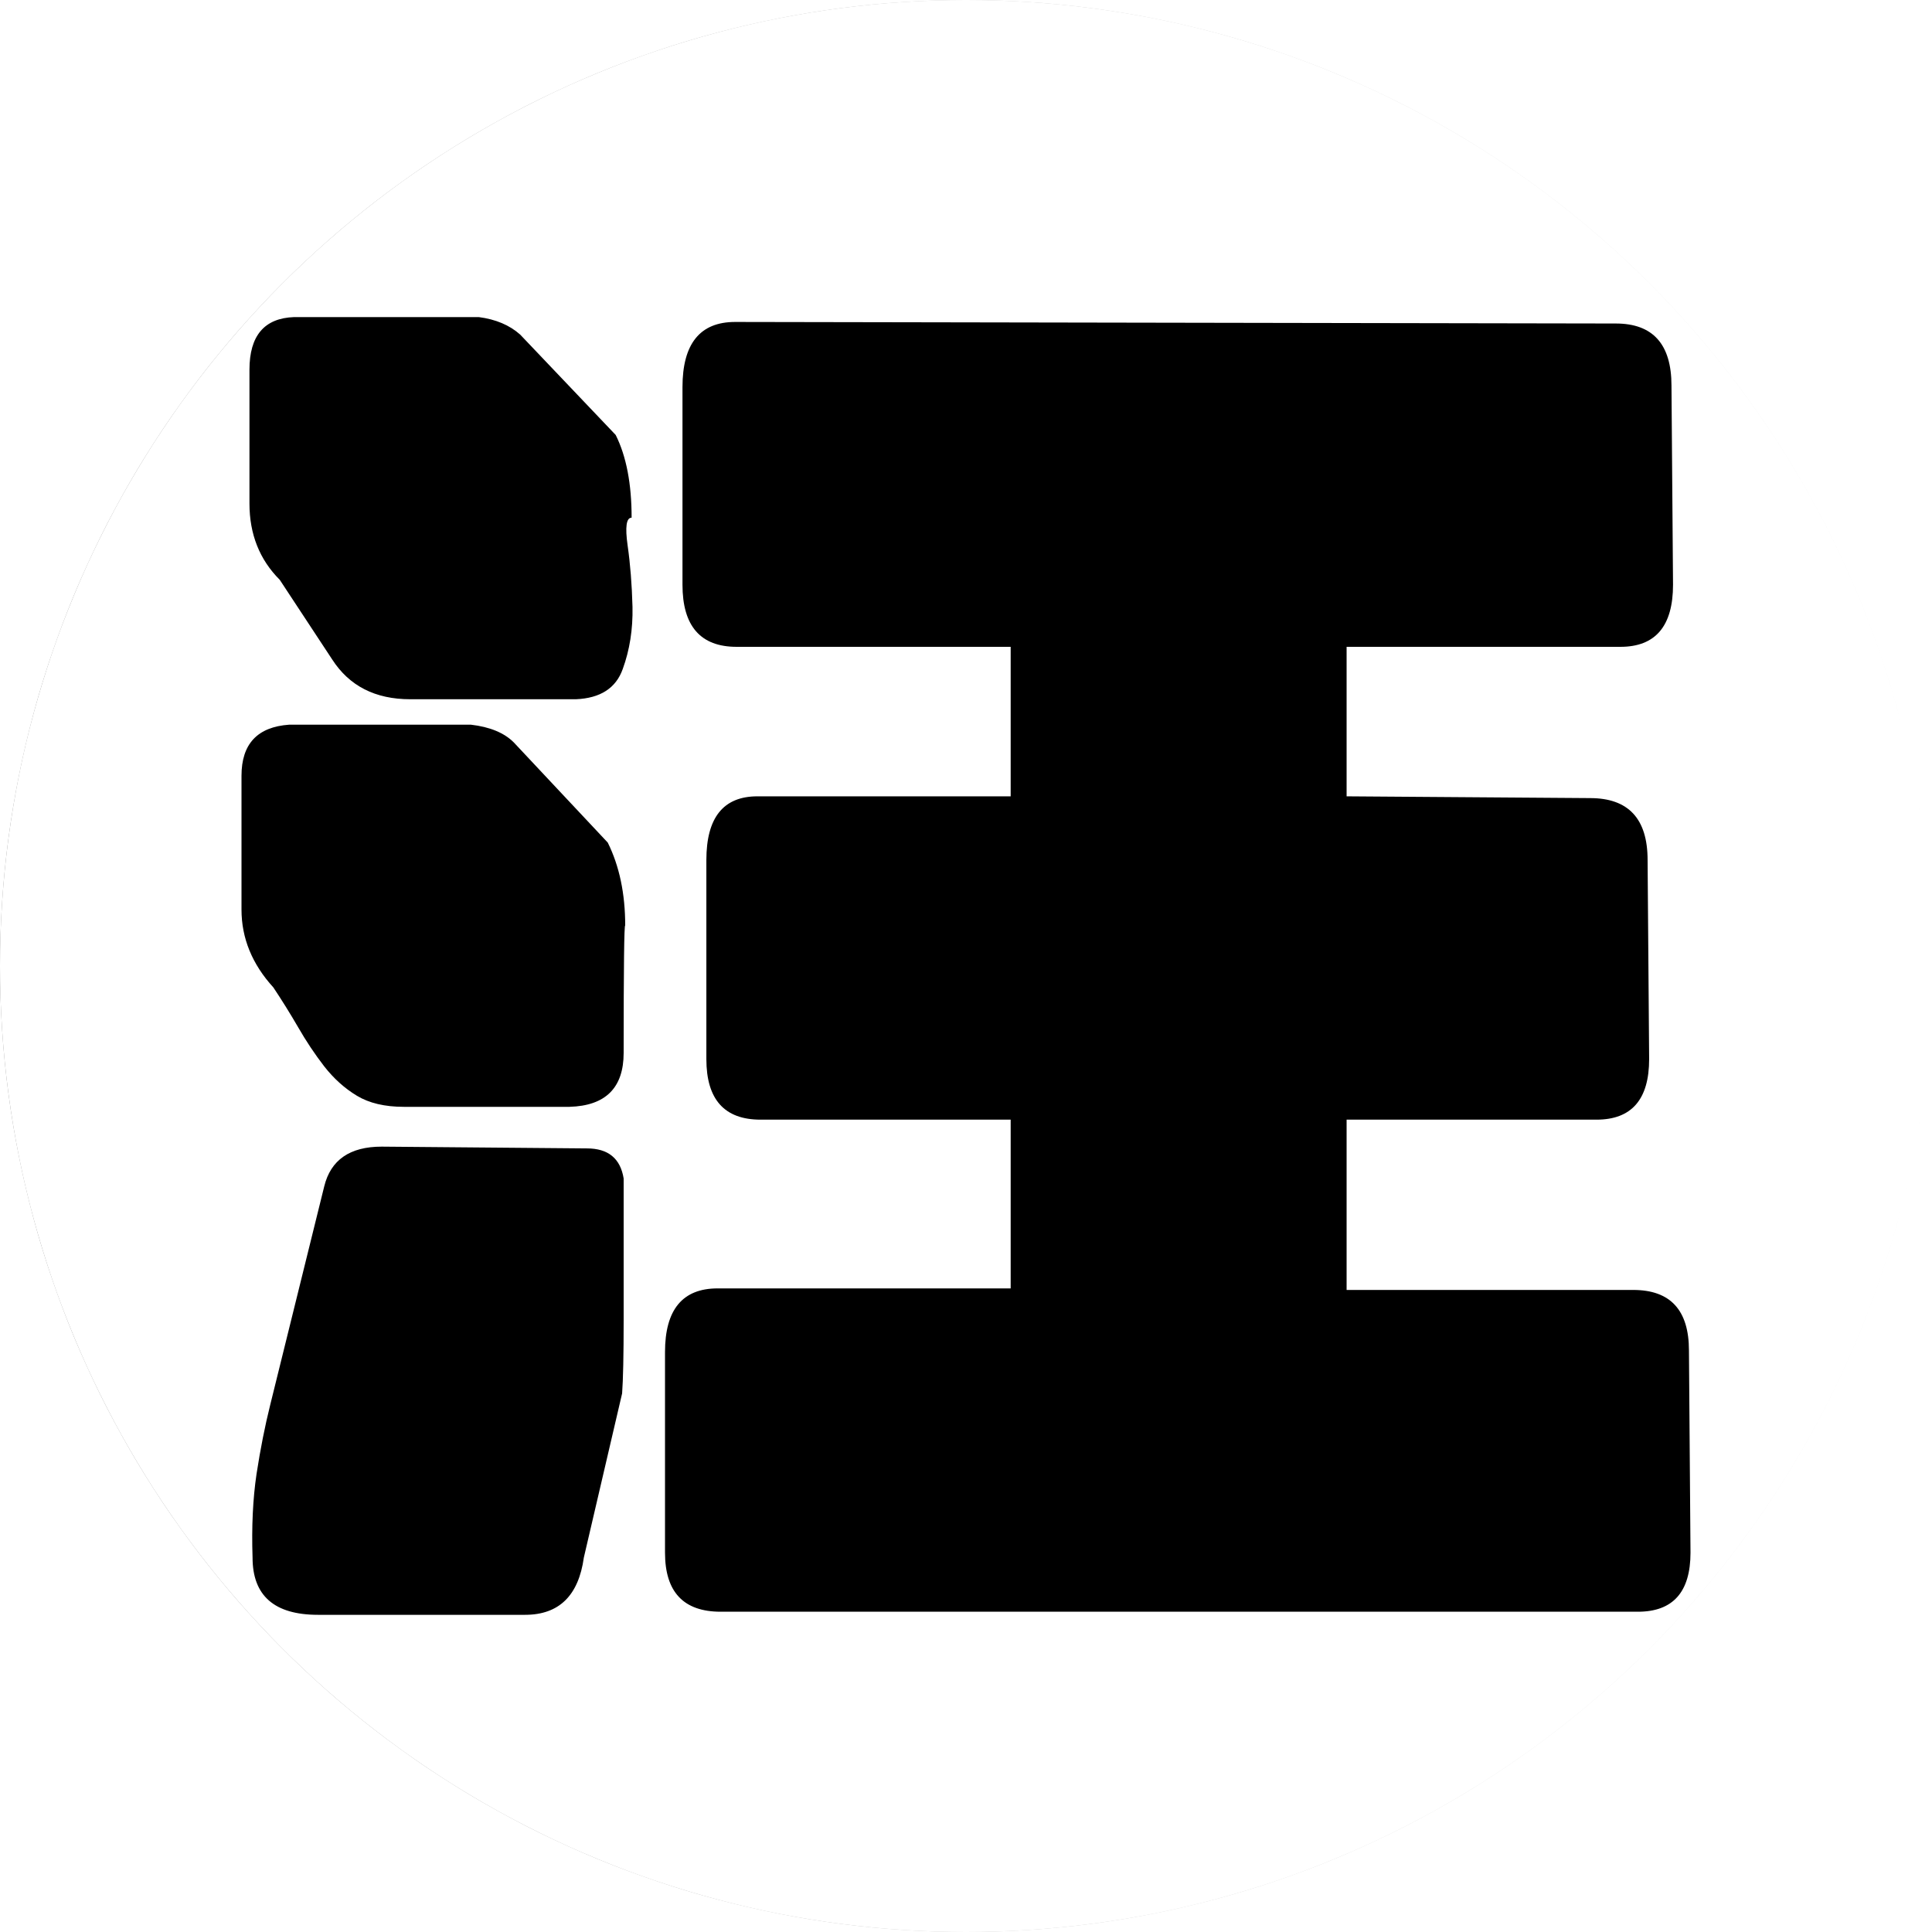 <svg data-v-0dd9719b="" version="1.0" xmlns="http://www.w3.org/2000/svg" xmlns:xlink="http://www.w3.org/1999/xlink" width="100%" height="100%" viewBox="0 0 100 100" preserveAspectRatio="xMidYMid meet" color-interpolation-filters="sRGB" style="margin: auto;"> <rect data-v-0dd9719b="" x="0" y="0" width="100%" height="100%" fill="#ffffff" fill-opacity="1" class="background" style="display: none;"></rect> <rect data-v-0dd9719b="" x="0" y="0" width="100%" height="100%" fill="url(#watermark)" fill-opacity="1" class="watermarklayer" style="display: none;"></rect> <g data-v-0dd9719b="" fill="#43a756" class="iconsvg-imagesvg"><rect fill="#43a756" fill-opacity="0" stroke-width="2" x="0" y="0" width="100" height="100" class="image-rect"></rect> <svg viewBox="0 0 60 60" x="0" y="0" width="100" height="100" class="image-svg-svg bn" style="overflow: visible;"><g hollow-target="iconBnFill" mask="url(#a7a2c92d-f5b6-47be-8bab-3817e877f373)"><g><svg xmlns="http://www.w3.org/2000/svg" viewBox="0 0 424 424" style="overflow: visible;" width="60" height="60" x="0" y="0" filtersec="colorsf5192980540" filter="url(#tPcN3cN-M_wJC_3GFcofv)"><g transform="scale(1, 1) skewX(0)"><defs><linearGradient id="a6369fc14-ecb3-4ef7-a49d-fa8227a7c376" x1="424" y1="212" x2="0" y2="212" gradientUnits="userSpaceOnUse"><stop offset="0" stop-opacity="0"></stop><stop offset="1"></stop></linearGradient><filter id="tPcN3cN-M_wJC_3GFcofv"><feColorMatrix type="matrix" values="0 0 0 0 0.262  0 0 0 0 0.652  0 0 0 0 0.336  0 0 0 1 0"></feColorMatrix></filter></defs><circle cx="212" cy="212" r="212" fill="url(#a6369fc14-ecb3-4ef7-a49d-fa8227a7c376)"></circle></g></svg></g> <g filter="url(#colors3686724047)"><svg xmlns="http://www.w3.org/2000/svg" xmlns:xlink="http://www.w3.org/1999/xlink" viewBox="0 0 65.52 58.68" width="45" height="45" x="7.5" y="7.5" class="image-svg-letter"><path transform="translate(-3.24 55.008)" d="M66.38 3.53L66.38 3.53L24.91 3.53Q22.39 3.53 22.39 0.86L22.39 0.86L22.39-8.21Q22.39-11.09 24.77-11.09L24.77-11.09L38.02-11.09L38.02-18.72L26.71-18.72Q24.26-18.72 24.26-21.46L24.26-21.46L24.26-30.46Q24.26-33.34 26.57-33.34L26.57-33.34L38.02-33.34L38.02-40.10L25.63-40.10Q23.18-40.10 23.18-42.91L23.18-42.91L23.18-51.84Q23.18-54.79 25.56-54.79L25.56-54.79L65.38-54.72Q67.90-54.72 67.90-51.91L67.90-51.91L67.97-42.91Q67.97-40.10 65.59-40.10L65.59-40.10L53.21-40.10L53.21-33.34L64.22-33.26Q66.82-33.26 66.82-30.46L66.82-30.46L66.89-21.46Q66.89-18.72 64.51-18.72L64.51-18.72L53.21-18.72L53.21-11.02L66.17-11.02Q68.69-11.02 68.69-8.28L68.69-8.28L68.76 0.86Q68.76 3.53 66.38 3.53ZM16.06 3.67L16.06 3.67L6.70 3.67Q3.74 3.67 3.74 1.08L3.74 1.08Q3.67-1.01 3.92-2.70Q4.18-4.39 4.54-5.83L4.54-5.83L6.98-15.70Q7.42-17.50 9.58-17.50L9.58-17.50L18.86-17.42Q20.30-17.42 20.52-16.06L20.52-16.06Q20.52-12.10 20.52-9.68Q20.52-7.27 20.45-6.34L20.45-6.34L18.72 1.08Q18.36 3.67 16.06 3.67ZM18.36-37.73L18.36-37.73L10.87-37.73Q8.50-37.73 7.34-39.53L7.34-39.53L4.97-43.13Q3.60-44.50 3.60-46.58L3.60-46.58L3.60-52.63Q3.60-54.94 5.62-55.01L5.62-55.01L13.97-55.01Q15.12-54.86 15.84-54.22L15.84-54.22L20.16-49.68Q20.88-48.24 20.88-45.94L20.88-45.94Q20.52-45.94 20.70-44.68Q20.88-43.42 20.92-41.90Q20.95-40.39 20.48-39.10Q20.02-37.80 18.36-37.73ZM18.07-19.30L18.07-19.30L10.58-19.30Q9.29-19.30 8.46-19.80Q7.63-20.30 6.98-21.13Q6.34-21.96 5.80-22.90Q5.26-23.83 4.68-24.70L4.68-24.70Q3.24-26.28 3.24-28.22L3.24-28.22L3.24-34.27Q3.24-36.43 5.40-36.58L5.40-36.58L13.61-36.58Q14.90-36.43 15.55-35.78L15.55-35.78L19.80-31.25Q20.59-29.66 20.59-27.50L20.59-27.50Q20.52-27.58 20.52-21.74L20.52-21.74Q20.52-19.37 18.07-19.30Z"></path></svg></g></g><mask id="a7a2c92d-f5b6-47be-8bab-3817e877f373"><g fill="white"><svg xmlns="http://www.w3.org/2000/svg" viewBox="0 0 424 424" style="overflow: visible;" width="60" height="60" x="0" y="0" filtersec="colorsf5192980540"><g transform="scale(1, 1) skewX(0)"><defs><linearGradient id="a6369fc14-ecb3-4ef7-a49d-fa8227a7c376" x1="424" y1="212" x2="0" y2="212" gradientUnits="userSpaceOnUse"><stop offset="0" stop-opacity="0"></stop><stop offset="1"></stop></linearGradient></defs><circle cx="212" cy="212" r="212"></circle></g></svg></g> <g fill="black"><svg xmlns="http://www.w3.org/2000/svg" xmlns:xlink="http://www.w3.org/1999/xlink" viewBox="0 0 65.52 58.68" width="45" height="45" x="7.5" y="7.5" class="image-svg-letter"><path transform="translate(-3.24 55.008)" d="M66.38 3.53L66.38 3.53L24.91 3.53Q22.39 3.53 22.39 0.86L22.39 0.86L22.39-8.21Q22.39-11.09 24.77-11.09L24.77-11.09L38.02-11.09L38.02-18.72L26.71-18.72Q24.26-18.72 24.26-21.46L24.26-21.46L24.26-30.46Q24.26-33.34 26.57-33.34L26.57-33.34L38.02-33.34L38.02-40.10L25.63-40.10Q23.18-40.10 23.18-42.91L23.18-42.91L23.18-51.84Q23.18-54.79 25.56-54.79L25.56-54.79L65.38-54.72Q67.90-54.72 67.90-51.91L67.90-51.91L67.97-42.91Q67.97-40.10 65.59-40.10L65.59-40.10L53.21-40.10L53.21-33.34L64.22-33.26Q66.82-33.26 66.82-30.46L66.82-30.46L66.89-21.46Q66.89-18.72 64.51-18.72L64.51-18.72L53.21-18.72L53.21-11.02L66.17-11.02Q68.69-11.02 68.69-8.28L68.69-8.28L68.76 0.86Q68.76 3.53 66.38 3.53ZM16.06 3.67L16.06 3.67L6.70 3.67Q3.74 3.67 3.74 1.08L3.74 1.08Q3.67-1.01 3.92-2.70Q4.18-4.39 4.54-5.83L4.54-5.83L6.98-15.70Q7.42-17.50 9.58-17.50L9.58-17.50L18.86-17.42Q20.30-17.42 20.52-16.06L20.52-16.06Q20.52-12.10 20.52-9.68Q20.52-7.27 20.45-6.34L20.45-6.34L18.72 1.08Q18.36 3.67 16.06 3.67ZM18.36-37.73L18.36-37.73L10.87-37.73Q8.50-37.73 7.34-39.53L7.34-39.53L4.97-43.13Q3.60-44.50 3.60-46.58L3.60-46.58L3.60-52.63Q3.60-54.94 5.62-55.01L5.62-55.01L13.97-55.01Q15.12-54.86 15.84-54.22L15.84-54.22L20.16-49.68Q20.88-48.24 20.88-45.94L20.88-45.94Q20.52-45.94 20.70-44.68Q20.88-43.42 20.92-41.90Q20.95-40.39 20.48-39.10Q20.02-37.80 18.36-37.73ZM18.07-19.30L18.07-19.30L10.58-19.30Q9.29-19.30 8.46-19.80Q7.63-20.30 6.98-21.13Q6.34-21.96 5.80-22.90Q5.26-23.83 4.68-24.70L4.68-24.70Q3.24-26.28 3.24-28.22L3.24-28.22L3.24-34.27Q3.24-36.43 5.40-36.58L5.40-36.58L13.61-36.58Q14.90-36.43 15.55-35.78L15.55-35.78L19.80-31.25Q20.59-29.66 20.59-27.50L20.59-27.50Q20.52-27.58 20.52-21.74L20.52-21.74Q20.52-19.37 18.07-19.30Z"></path></svg></g></mask></svg> <defs><filter id="colors3686724047"><feColorMatrix type="matrix" values="0 0 0 0 0.219  0 0 0 0 0.234  0 0 0 0 0.574  0 0 0 1 0" class="icon-fecolormatrix"></feColorMatrix></filter> <filter id="colorsf5192980540"><feColorMatrix type="matrix" values="0 0 0 0 0.996  0 0 0 0 0.996  0 0 0 0 0.996  0 0 0 1 0" class="icon-fecolormatrix"></feColorMatrix></filter> <filter id="colorsb9006396811"><feColorMatrix type="matrix" values="0 0 0 0 0  0 0 0 0 0  0 0 0 0 0  0 0 0 1 0" class="icon-fecolormatrix"></feColorMatrix></filter></defs></g></svg>